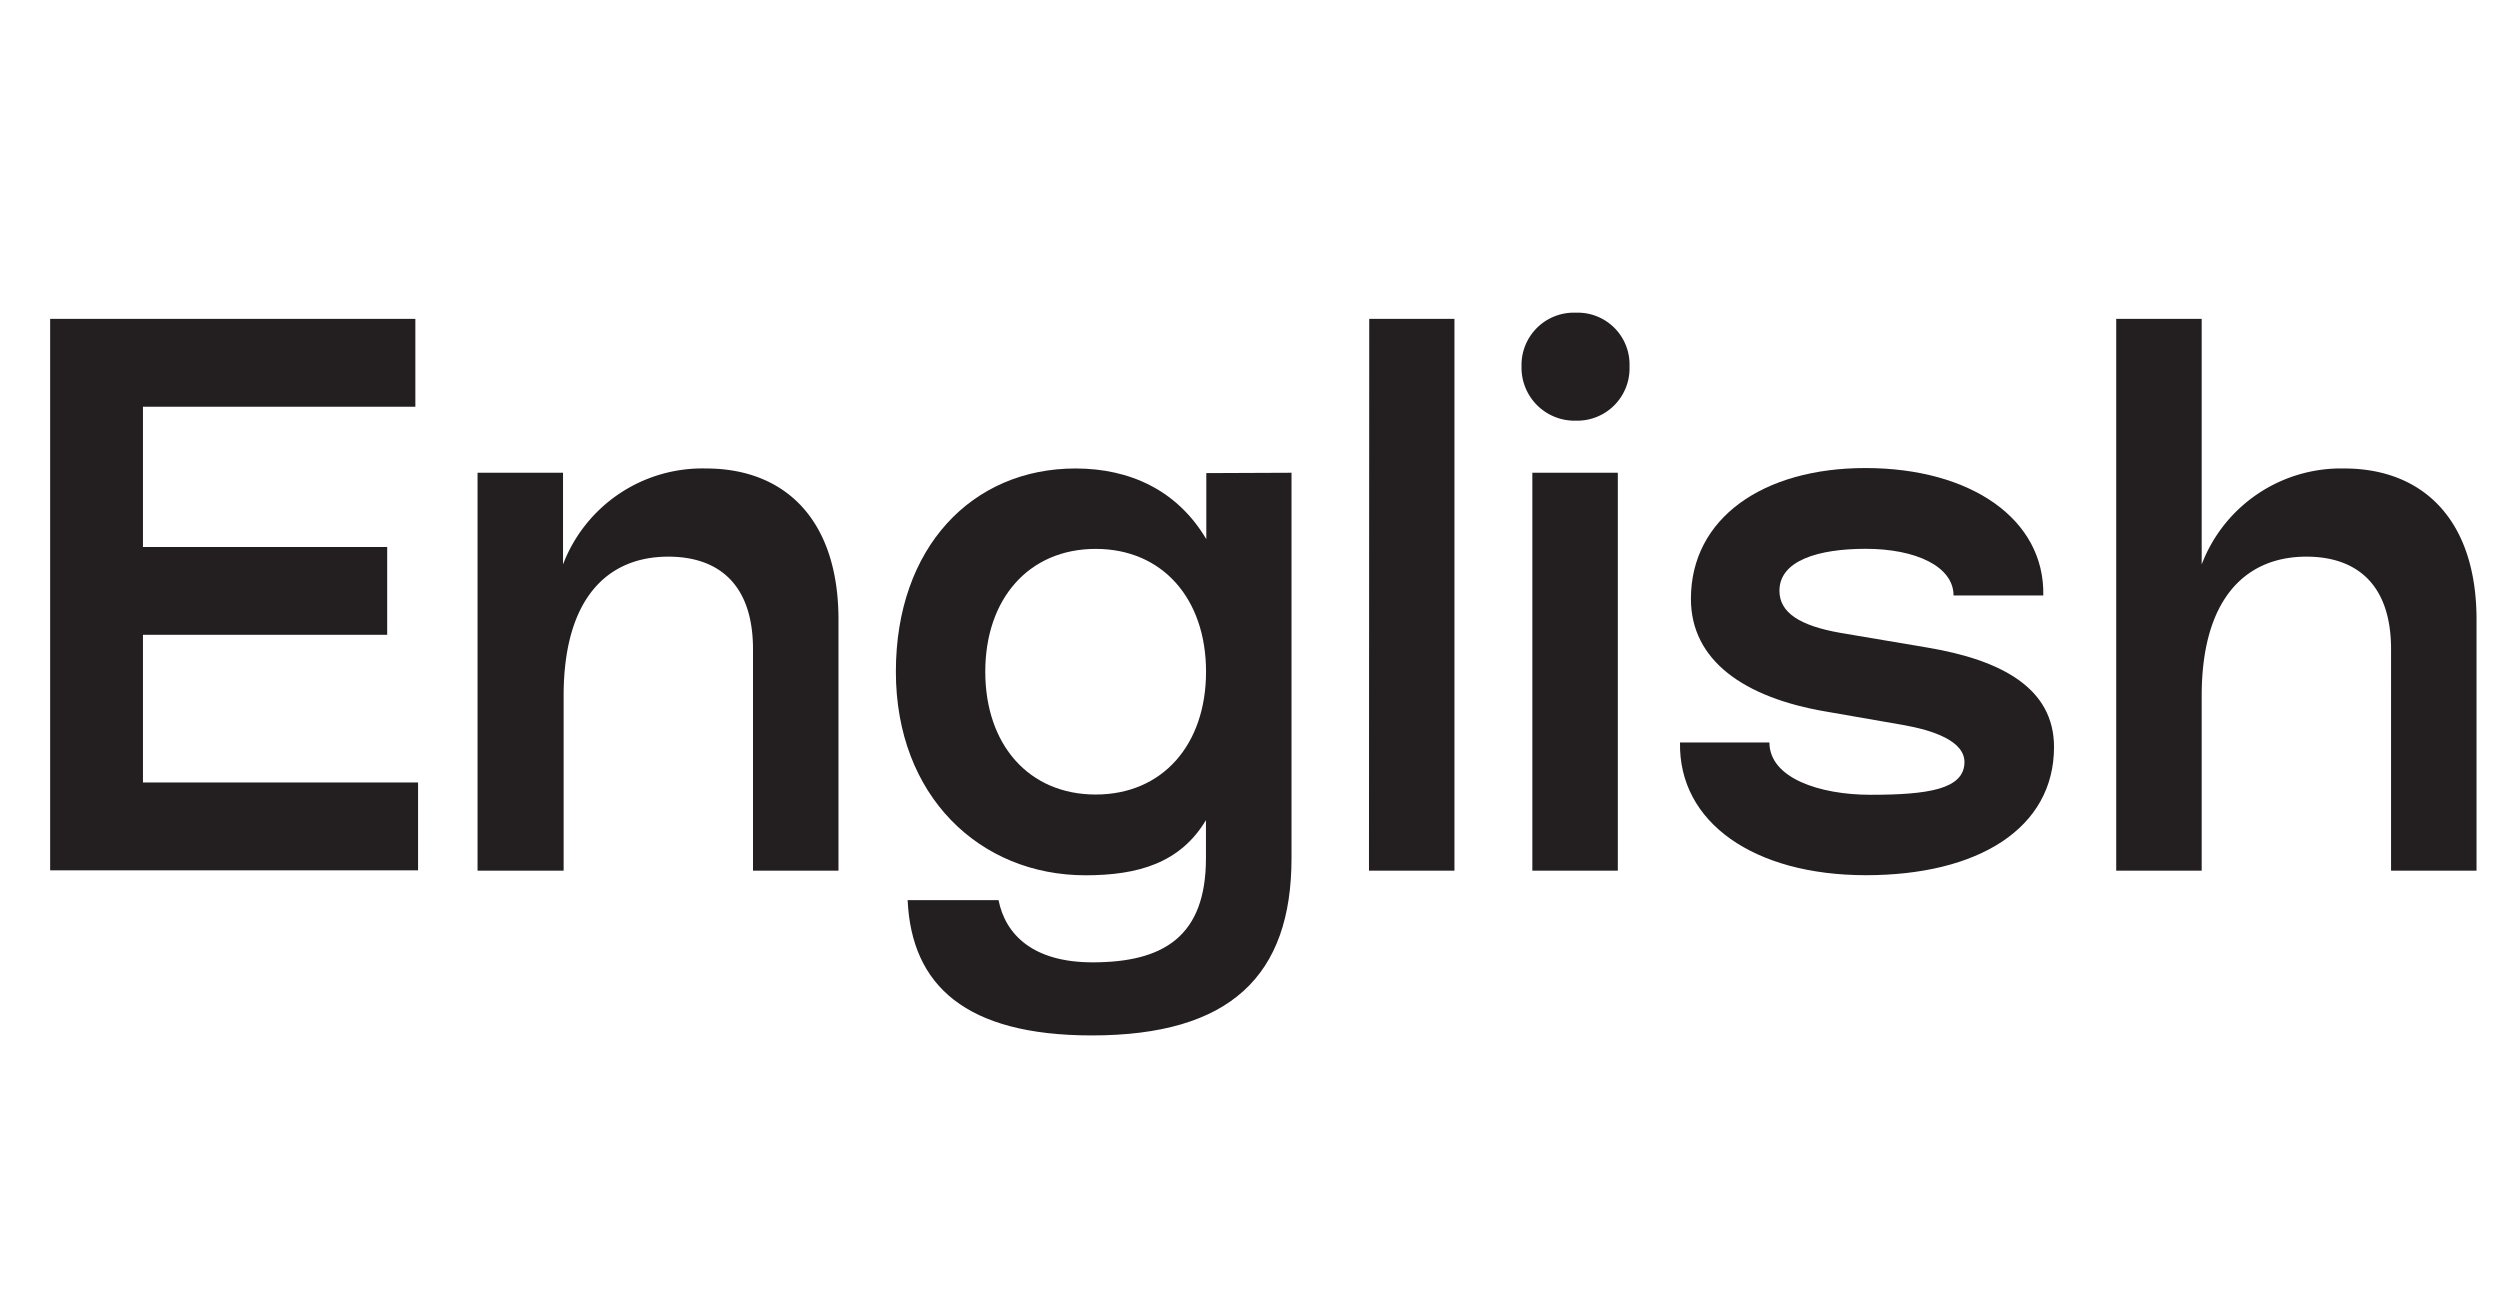 <svg id="Layer_1" data-name="Layer 1" xmlns="http://www.w3.org/2000/svg" viewBox="0 0 286.62 148.37"><defs><style>.cls-1{fill:#231f20;}.cls-2{fill:none;}</style></defs><title>language_eng</title><path class="cls-1" d="M147.18,396v10.07H105V342.85h41.87v10.07H115.64V369h28v10.07h-28V396Z" transform="translate(-99.25 -306.29)"/><path class="cls-1" d="M195.38,377.33v28.78h-9.8V380.72c0-7.49-4-10.61-9.71-10.61-7,0-12,4.81-12,15.95v20.05H154V360.49h9.8V371a17.09,17.09,0,0,1,16.39-11C189.23,360,195.38,365.84,195.38,377.33Z" transform="translate(-99.25 -306.29)"/><path class="cls-1" d="M247.32,360.49v44.19c0,13.46-7,20.32-22.9,20.32-14.43,0-20.67-5.71-21.11-15.51h10.42c.8,4,4,7.13,10.78,7.13,8.11,0,13-2.94,13-11.94v-4.36c-2.94,4.9-7.75,6.32-13.81,6.32-12.12,0-21.74-9.09-21.74-23.34S210.7,360,222.55,360c6.24,0,11.67,2.49,15,8.1v-7.57Zm-9.8,22.81c0-8.38-5-14.08-12.65-14.08s-12.66,5.7-12.66,14.08,5,14.08,12.66,14.08S237.52,391.67,237.52,383.3Z" transform="translate(-99.25 -306.29)"/><path class="cls-1" d="M256.23,342.85H266v63.26h-9.8Z" transform="translate(-99.25 -306.29)"/><path class="cls-1" d="M273.69,348.29a6,6,0,0,1,6.23-6.15,5.94,5.94,0,0,1,6.15,6.15,6,6,0,0,1-6.15,6.23A6.08,6.08,0,0,1,273.69,348.29Zm1.24,12.2h9.8v45.62h-9.8Z" transform="translate(-99.25 -306.29)"/><path class="cls-1" d="M291.86,391.41h10.25c0,4.1,5.79,6,11.58,6,6.59,0,10.69-.63,10.78-3.66.09-2.49-3.56-3.74-7.13-4.36l-8.73-1.52c-9.44-1.6-15.5-5.88-15.5-12.92,0-9.26,8.28-15,20-15,12.11,0,20.58,5.88,20.4,14.61H323.22c0-3.3-4.27-5.35-10.07-5.35-5.43,0-9.89,1.34-9.89,4.81,0,2.5,2.32,4,6.95,4.82l10,1.69c8.47,1.42,14.53,4.63,14.53,11.4,0,9.36-8.74,14.7-21.57,14.7S291.68,400.58,291.86,391.41Z" transform="translate(-99.25 -306.29)"/><path class="cls-1" d="M383.18,377.33v28.78h-9.8V380.72c0-7.49-4-10.61-9.71-10.61-6.95,0-12,4.81-12,15.95v20.05h-9.8V342.85h9.8V371A17.09,17.09,0,0,1,368,360C377,360,383.18,365.84,383.18,377.33Z" transform="translate(-99.25 -306.29)"/><rect class="cls-2" width="286.62" height="148.37"/></svg>